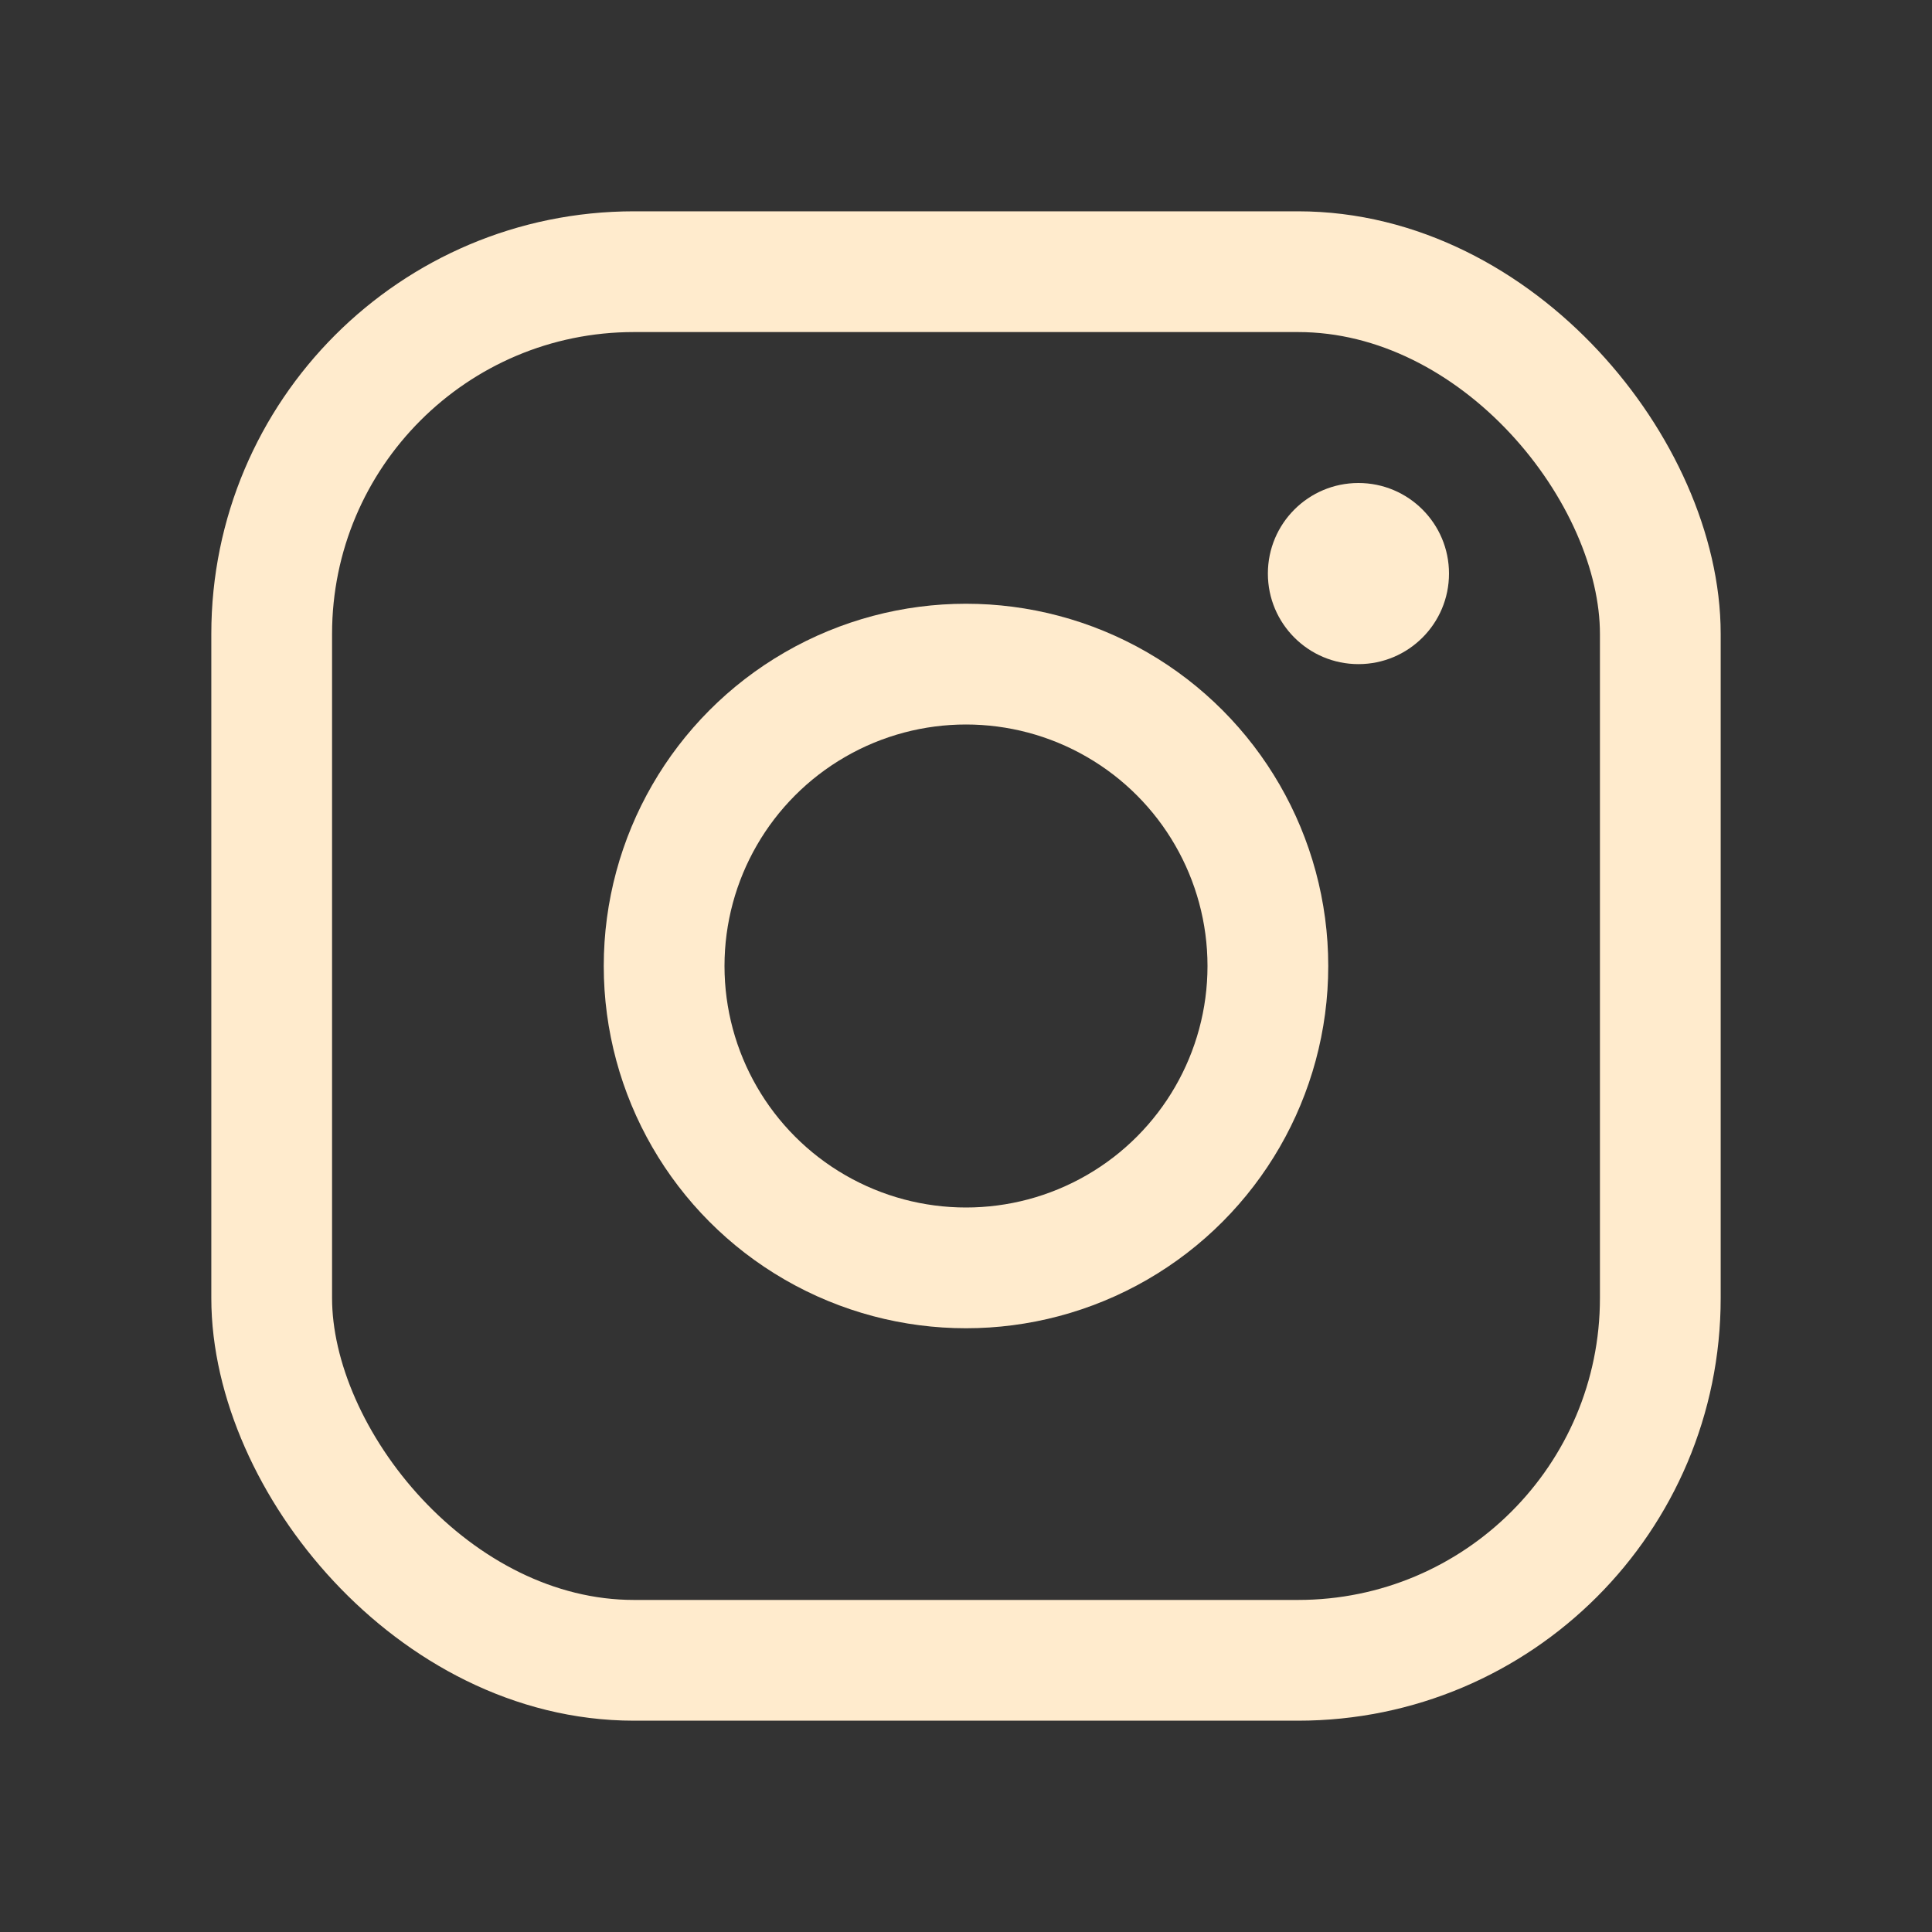 <svg xmlns="http://www.w3.org/2000/svg" width="192" height="192" fill="#ffebcd" viewBox="0 0 256 256"><rect x="0" y="0" width="256" height="256" fill="#333333" stroke="none"/><rect width="256" height="256" fill="none"></rect><circle cx="128" cy="128" r="40" fill="none" stroke="#ffebcd" stroke-miterlimit="10" stroke-width="16"></circle><rect x="36" y="36" width="184" height="184" rx="48" stroke-width="16" stroke="#ffebcd" stroke-linecap="round" stroke-linejoin="round" fill="none"></rect><circle cx="180" cy="76" r="12"></circle></svg>